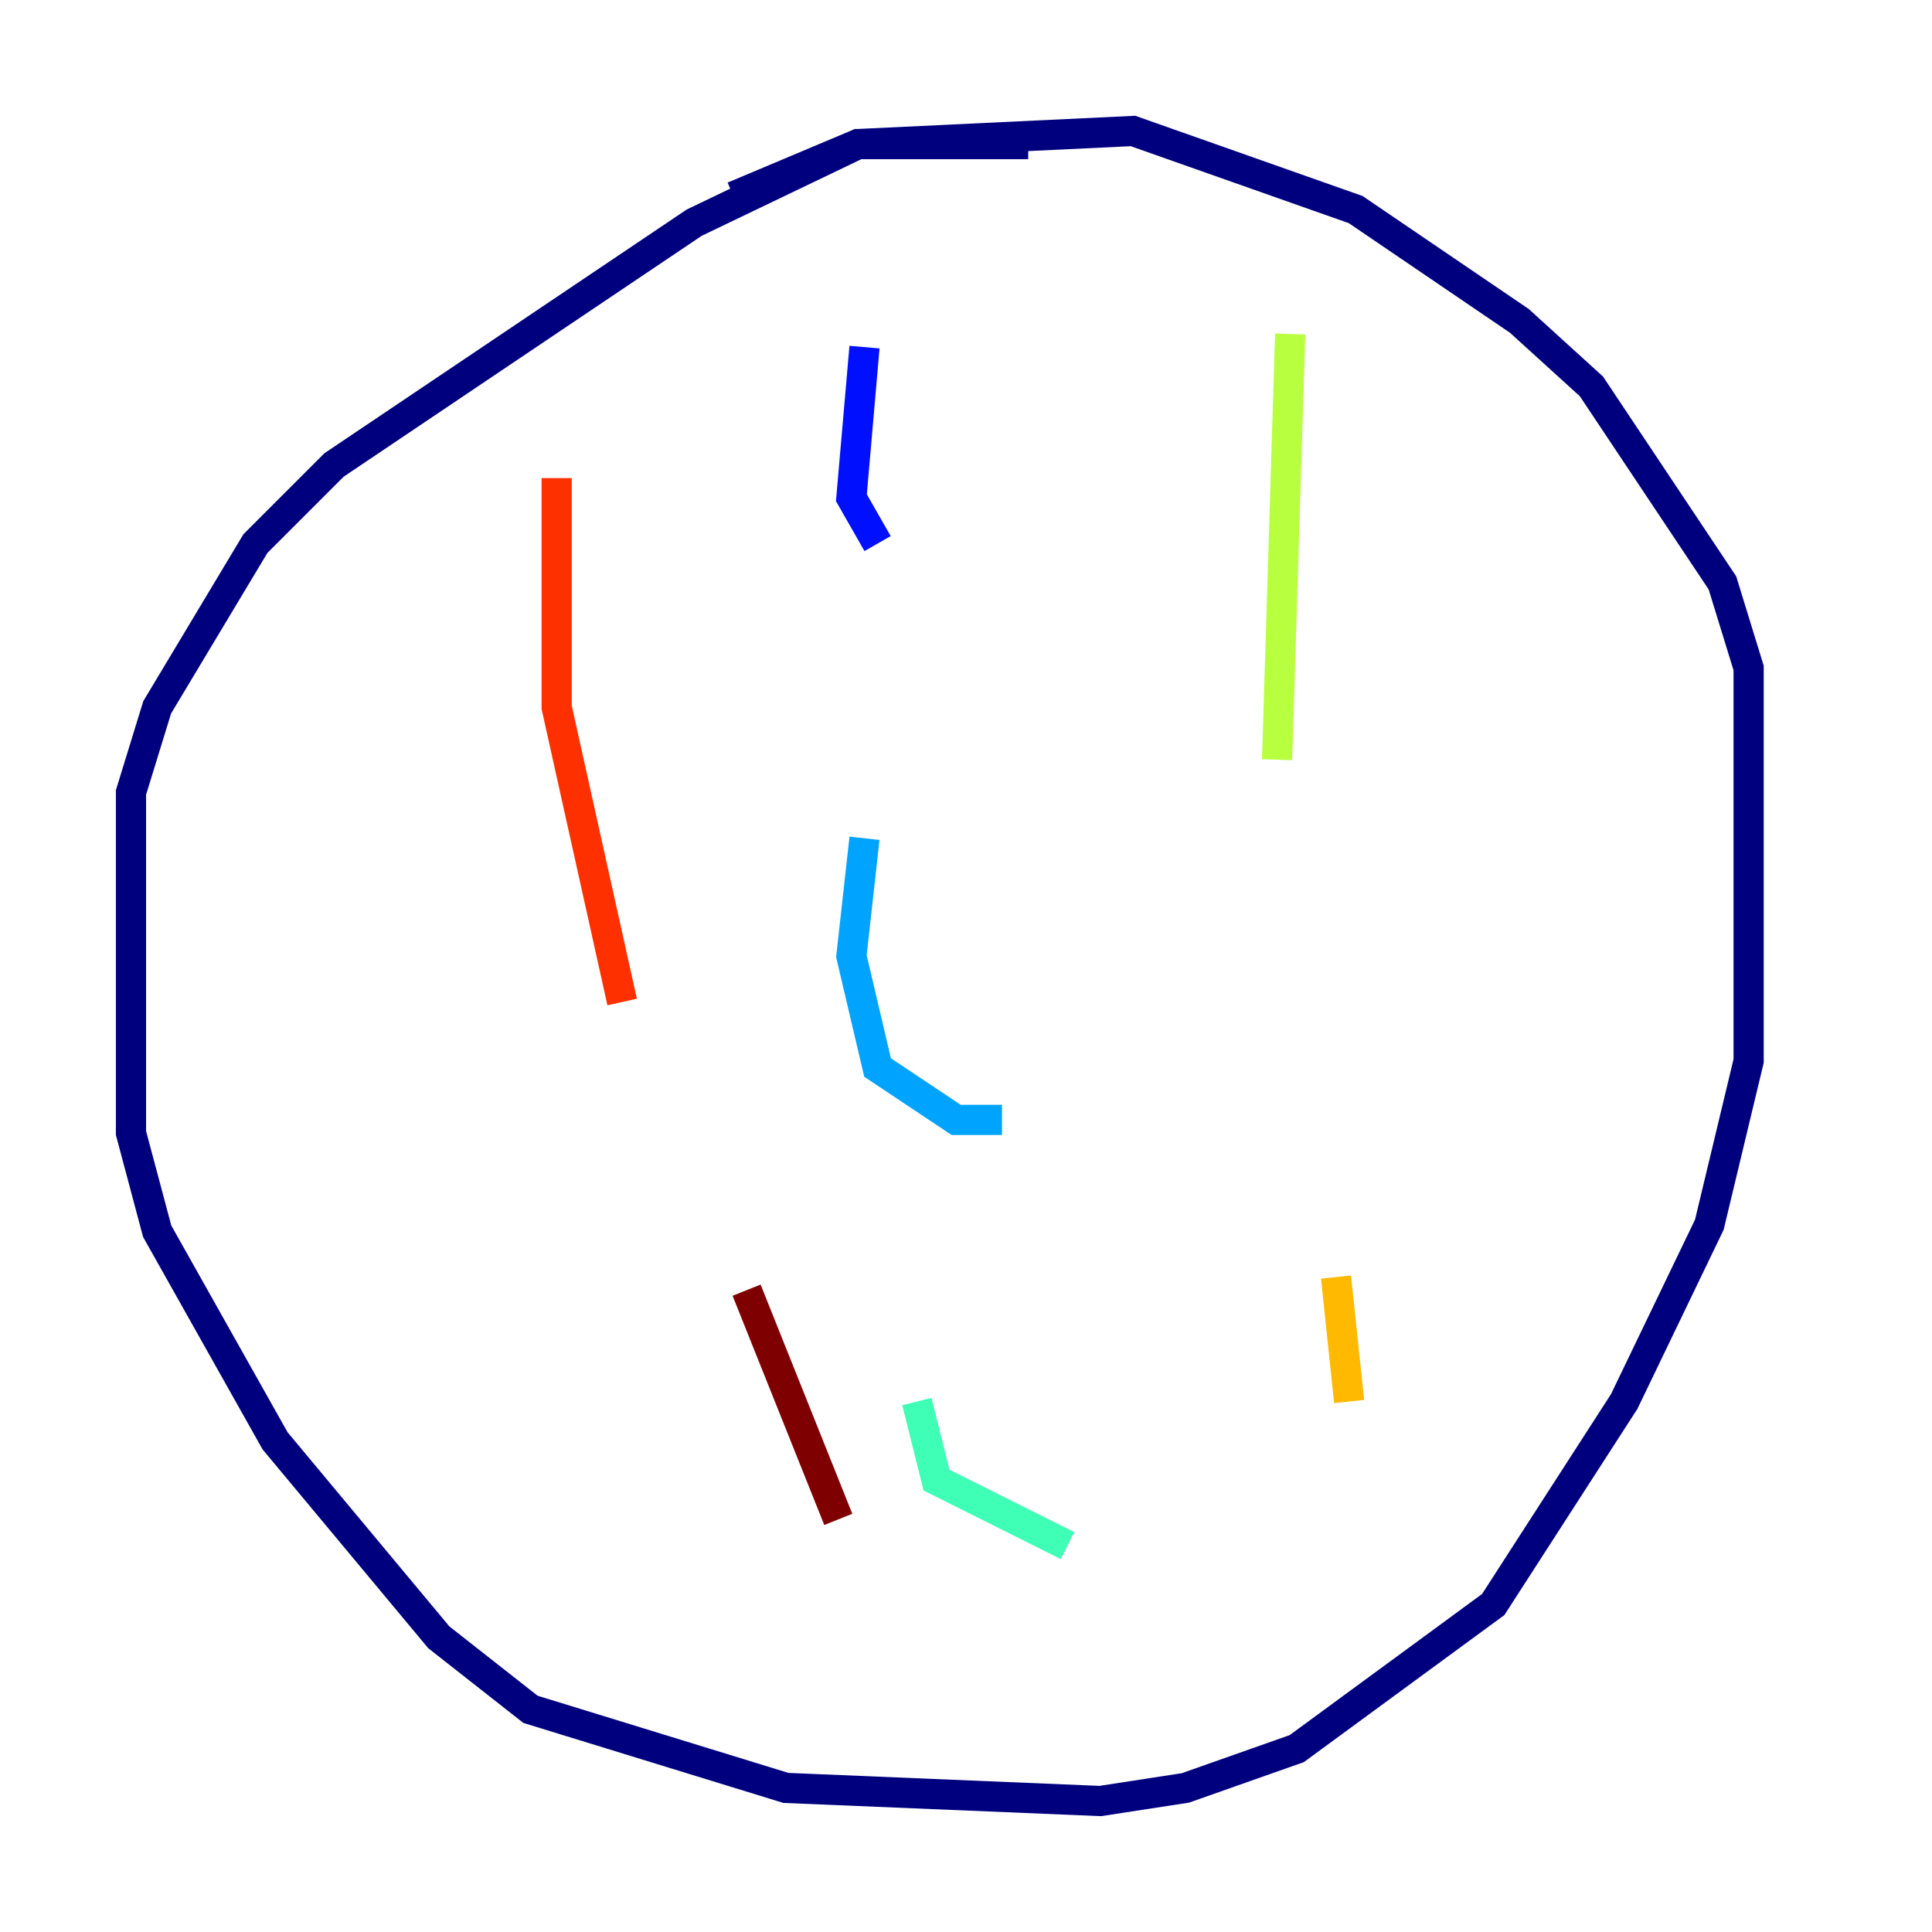 <?xml version="1.0" encoding="utf-8" ?>
<svg baseProfile="tiny" height="128" version="1.2" viewBox="0,0,128,128" width="128" xmlns="http://www.w3.org/2000/svg" xmlns:ev="http://www.w3.org/2001/xml-events" xmlns:xlink="http://www.w3.org/1999/xlink"><defs /><polyline fill="none" points="68.122,9.546 56.841,9.546 45.993,14.752 22.129,30.807 16.922,36.014 10.414,46.861 8.678,52.502 8.678,75.064 10.414,81.573 18.224,95.458 29.071,108.475 35.146,113.248 52.068,118.454 72.895,119.322 78.536,118.454 85.912,115.851 98.929,106.305 107.607,92.854 113.248,81.139 115.851,70.291 115.851,44.258 114.115,38.617 105.437,25.6 100.664,21.261 89.817,13.885 75.064,8.678 56.841,9.546 48.597,13.017" stroke="#00007f" stroke-width="2" /><polyline fill="none" points="57.275,22.997 56.407,32.976 58.142,36.014" stroke="#0010ff" stroke-width="2" /><polyline fill="none" points="57.275,55.539 56.407,63.349 58.142,70.725 63.349,74.197 66.386,74.197" stroke="#00a4ff" stroke-width="2" /><polyline fill="none" points="60.746,92.854 62.047,98.061 70.725,102.4" stroke="#3fffb7" stroke-width="2" /><polyline fill="none" points="85.478,22.129 84.61,50.332" stroke="#b7ff3f" stroke-width="2" /><polyline fill="none" points="88.515,84.61 89.383,92.854" stroke="#ffb900" stroke-width="2" /><polyline fill="none" points="36.881,31.675 36.881,46.861 41.22,66.386" stroke="#ff3000" stroke-width="2" /><polyline fill="none" points="49.464,85.478 55.539,100.664" stroke="#7f0000" stroke-width="2" /></svg>